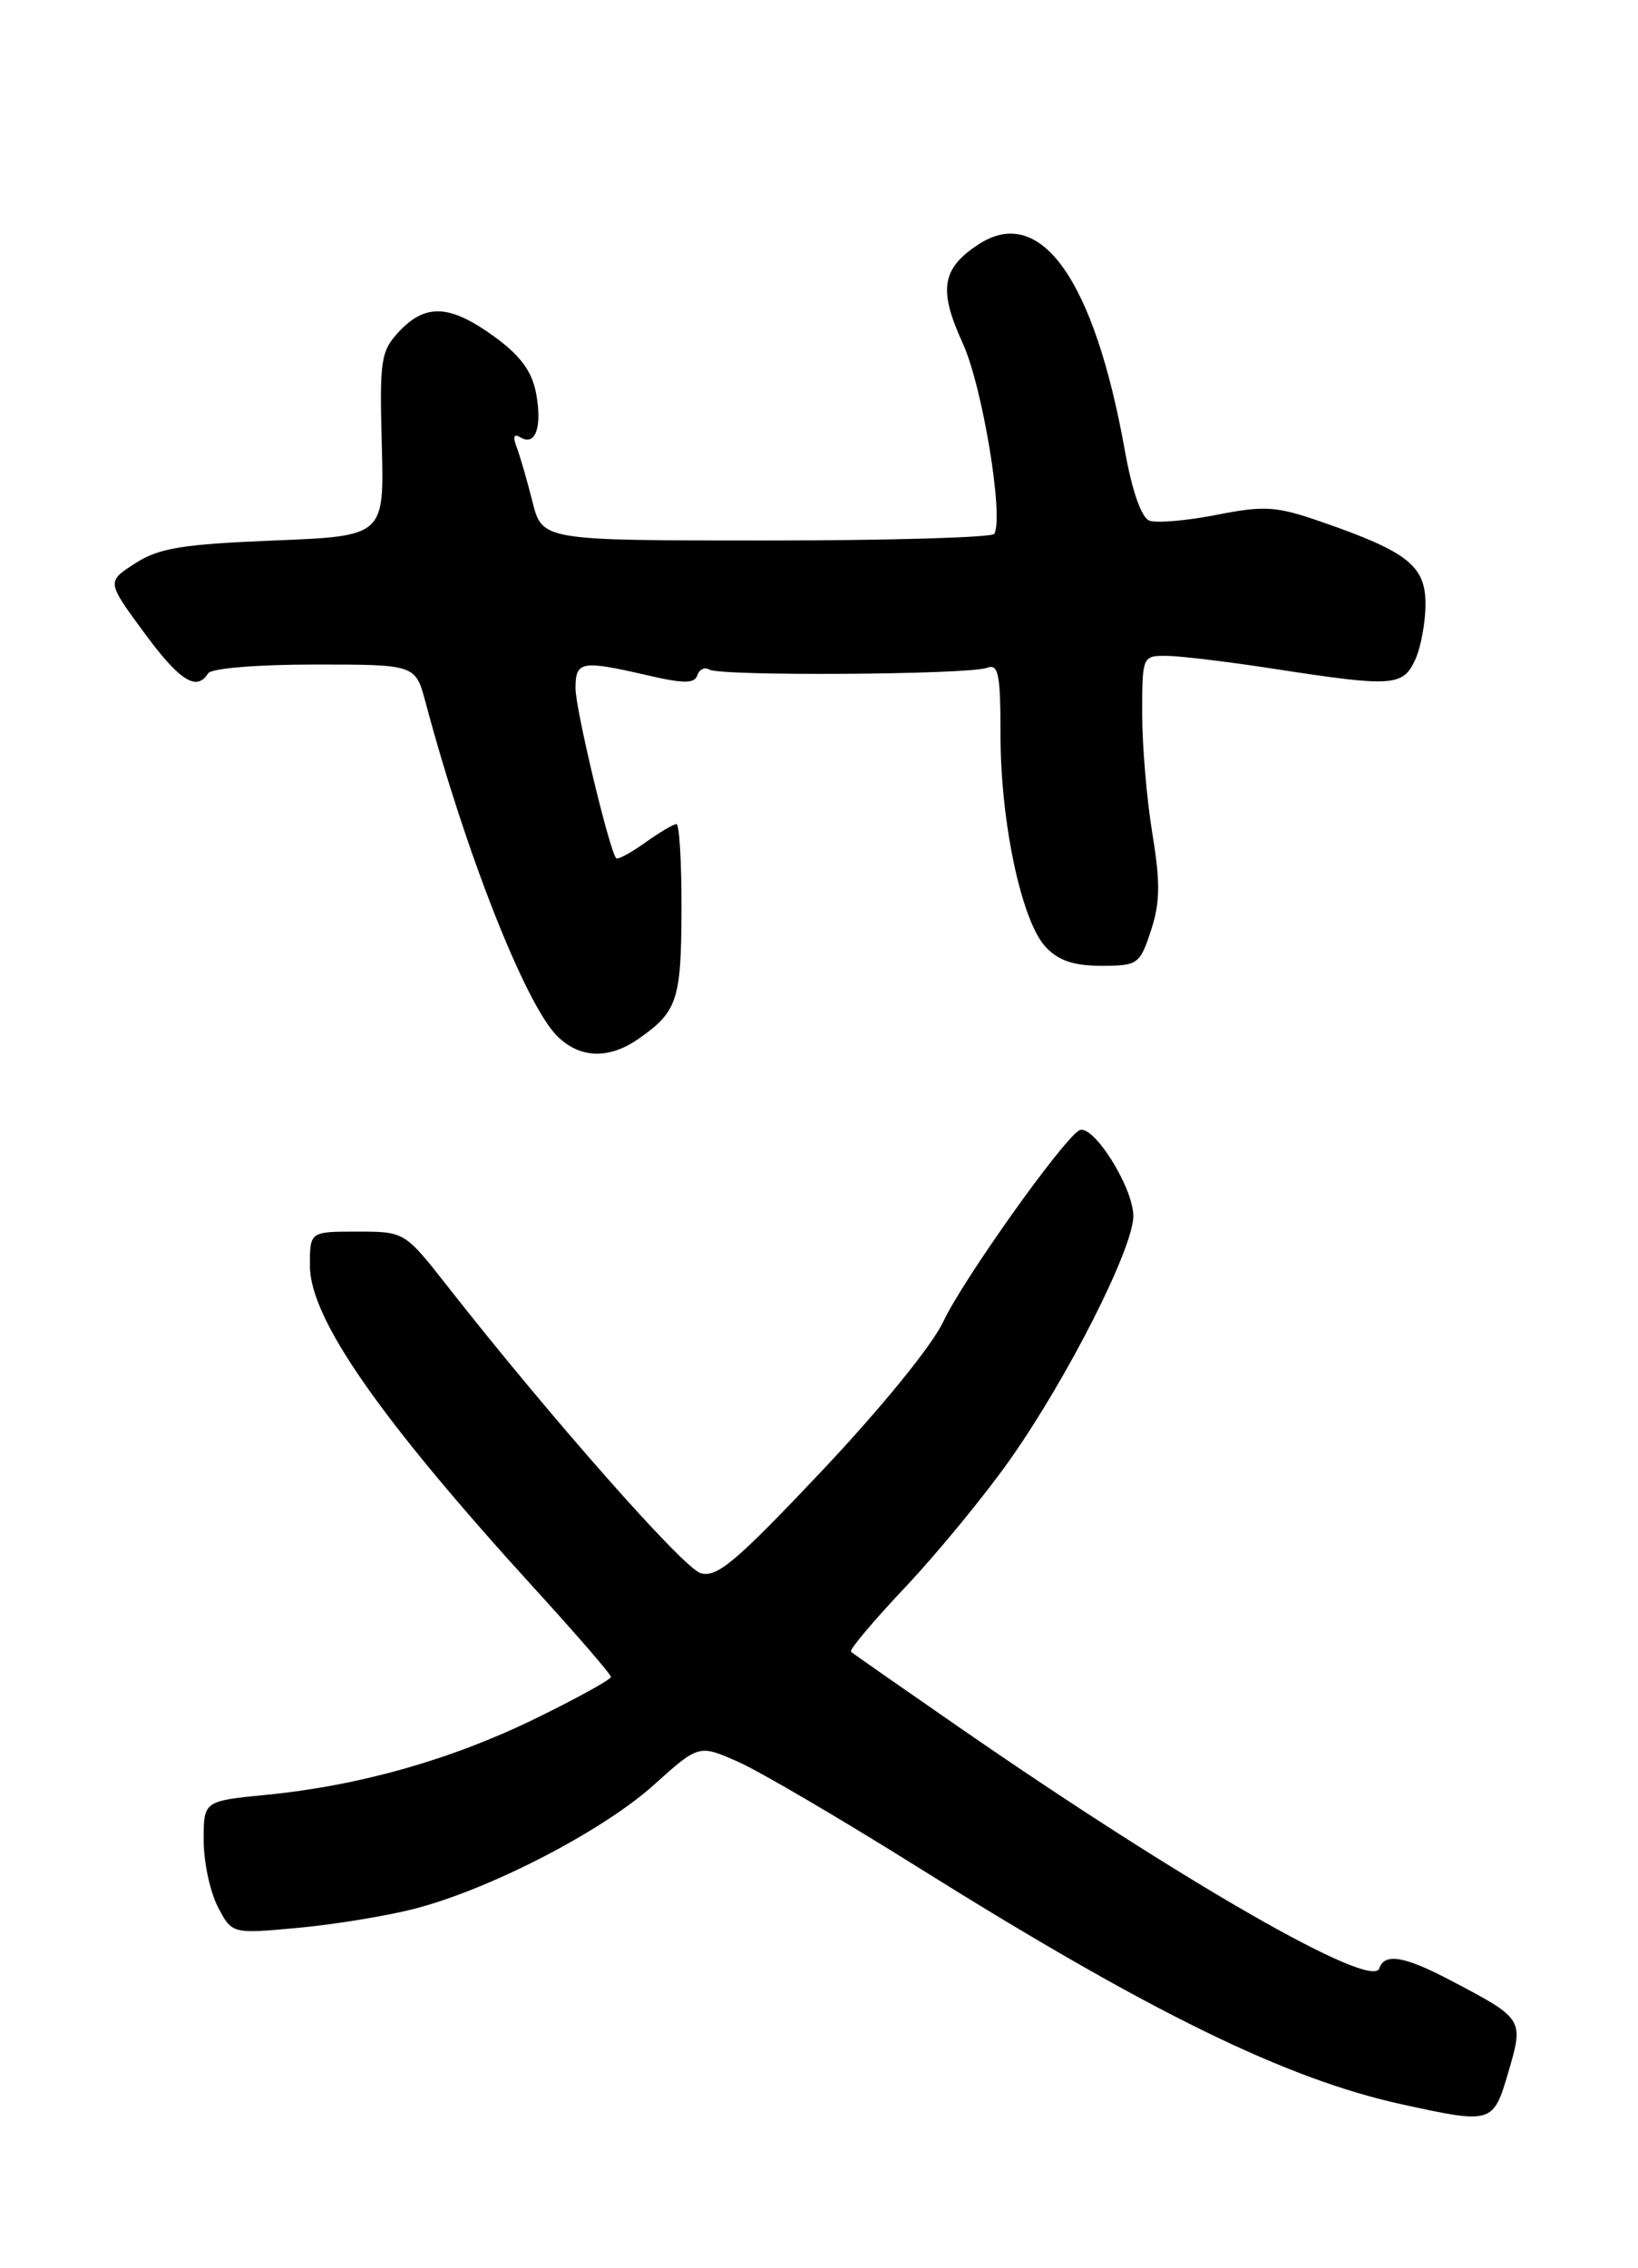 <?xml version="1.0" encoding="UTF-8" standalone="no"?>
<!DOCTYPE svg PUBLIC "-//W3C//DTD SVG 1.1//EN" "http://www.w3.org/Graphics/SVG/1.1/DTD/svg11.dtd" >
<svg xmlns="http://www.w3.org/2000/svg" xmlns:xlink="http://www.w3.org/1999/xlink" version="1.1" viewBox="0 0 185 256">
 <g >
 <path fill="currentColor"
d=" M 170.37 233.82 C 172.11 227.87 172.10 227.84 163.78 223.48 C 158.61 220.76 156.37 220.39 155.78 222.15 C 154.95 224.64 133.57 212.39 108.34 194.95 C 101.83 190.45 96.32 186.61 96.11 186.41 C 95.89 186.21 98.68 182.90 102.31 179.06 C 105.93 175.21 111.21 168.79 114.04 164.78 C 120.57 155.54 128.00 140.88 128.00 137.25 C 128.00 133.97 123.36 126.66 121.86 127.59 C 119.87 128.82 108.69 144.54 106.55 149.14 C 105.29 151.83 99.53 158.90 92.83 166.00 C 83.09 176.31 80.94 178.11 79.11 177.54 C 77.11 176.90 62.08 159.87 50.60 145.24 C 45.70 139.00 45.70 139.00 40.35 139.00 C 35.00 139.00 35.00 139.00 35.00 142.84 C 35.00 148.83 42.93 160.18 60.68 179.62 C 65.25 184.63 69.00 188.97 69.00 189.26 C 69.00 189.55 65.19 191.65 60.53 193.93 C 51.00 198.59 40.66 201.52 30.12 202.56 C 23.00 203.26 23.00 203.26 23.00 207.68 C 23.00 210.11 23.72 213.49 24.59 215.18 C 26.19 218.26 26.19 218.26 33.52 217.59 C 37.55 217.23 43.47 216.27 46.67 215.46 C 55.20 213.30 68.02 206.69 73.84 201.45 C 78.93 196.88 78.93 196.88 83.35 198.83 C 85.78 199.90 94.90 205.25 103.63 210.71 C 129.87 227.13 145.26 234.65 158.44 237.52 C 168.54 239.72 168.65 239.69 170.37 233.82 Z  M 72.03 117.30 C 76.49 114.22 76.94 112.92 76.97 102.75 C 76.99 97.39 76.73 93.00 76.40 93.00 C 76.08 93.00 74.48 93.95 72.85 95.11 C 71.22 96.27 69.75 97.06 69.59 96.86 C 68.80 95.91 65.00 80.03 65.00 77.68 C 65.00 74.61 65.64 74.49 73.10 76.21 C 77.23 77.17 78.45 77.16 78.76 76.21 C 78.99 75.54 79.60 75.25 80.12 75.57 C 81.34 76.33 109.46 76.15 111.47 75.37 C 112.77 74.88 113.00 76.04 113.00 82.95 C 113.00 92.80 115.37 103.95 118.09 106.86 C 119.52 108.41 121.27 109.00 124.38 109.00 C 128.51 109.00 128.73 108.84 129.99 105.03 C 131.03 101.87 131.06 99.62 130.15 94.08 C 129.52 90.25 129.00 84.16 129.00 80.56 C 129.00 74.07 129.03 74.00 131.75 74.02 C 133.26 74.03 138.78 74.69 144.00 75.50 C 157.30 77.55 158.46 77.47 159.84 74.45 C 160.48 73.05 161.00 70.22 161.00 68.17 C 161.00 63.86 158.99 62.27 149.26 58.90 C 144.12 57.12 142.84 57.04 137.38 58.11 C 134.02 58.77 130.61 59.06 129.81 58.76 C 128.91 58.41 127.86 55.40 127.05 50.88 C 123.59 31.54 117.52 22.99 110.50 27.59 C 106.35 30.31 105.97 32.70 108.73 38.73 C 110.95 43.57 113.39 58.29 112.30 60.25 C 112.07 60.66 100.49 61.00 86.56 61.00 C 61.24 61.00 61.24 61.00 60.14 56.63 C 59.53 54.22 58.73 51.45 58.35 50.46 C 57.90 49.29 58.04 48.90 58.76 49.35 C 60.47 50.41 61.26 48.22 60.55 44.40 C 60.08 41.89 58.77 40.12 55.80 37.97 C 50.83 34.37 48.08 34.23 45.09 37.40 C 43.01 39.62 42.86 40.58 43.12 50.15 C 43.40 60.50 43.40 60.50 30.95 61.00 C 20.61 61.42 17.95 61.85 15.28 63.57 C 12.05 65.65 12.05 65.65 16.22 71.32 C 20.25 76.82 22.21 78.08 23.50 76.00 C 23.85 75.43 29.00 75.00 35.52 75.00 C 46.92 75.00 46.92 75.00 48.06 79.25 C 52.58 96.22 59.34 113.34 62.92 116.92 C 65.44 119.44 68.72 119.58 72.03 117.30 Z "/>
</g>
</svg>